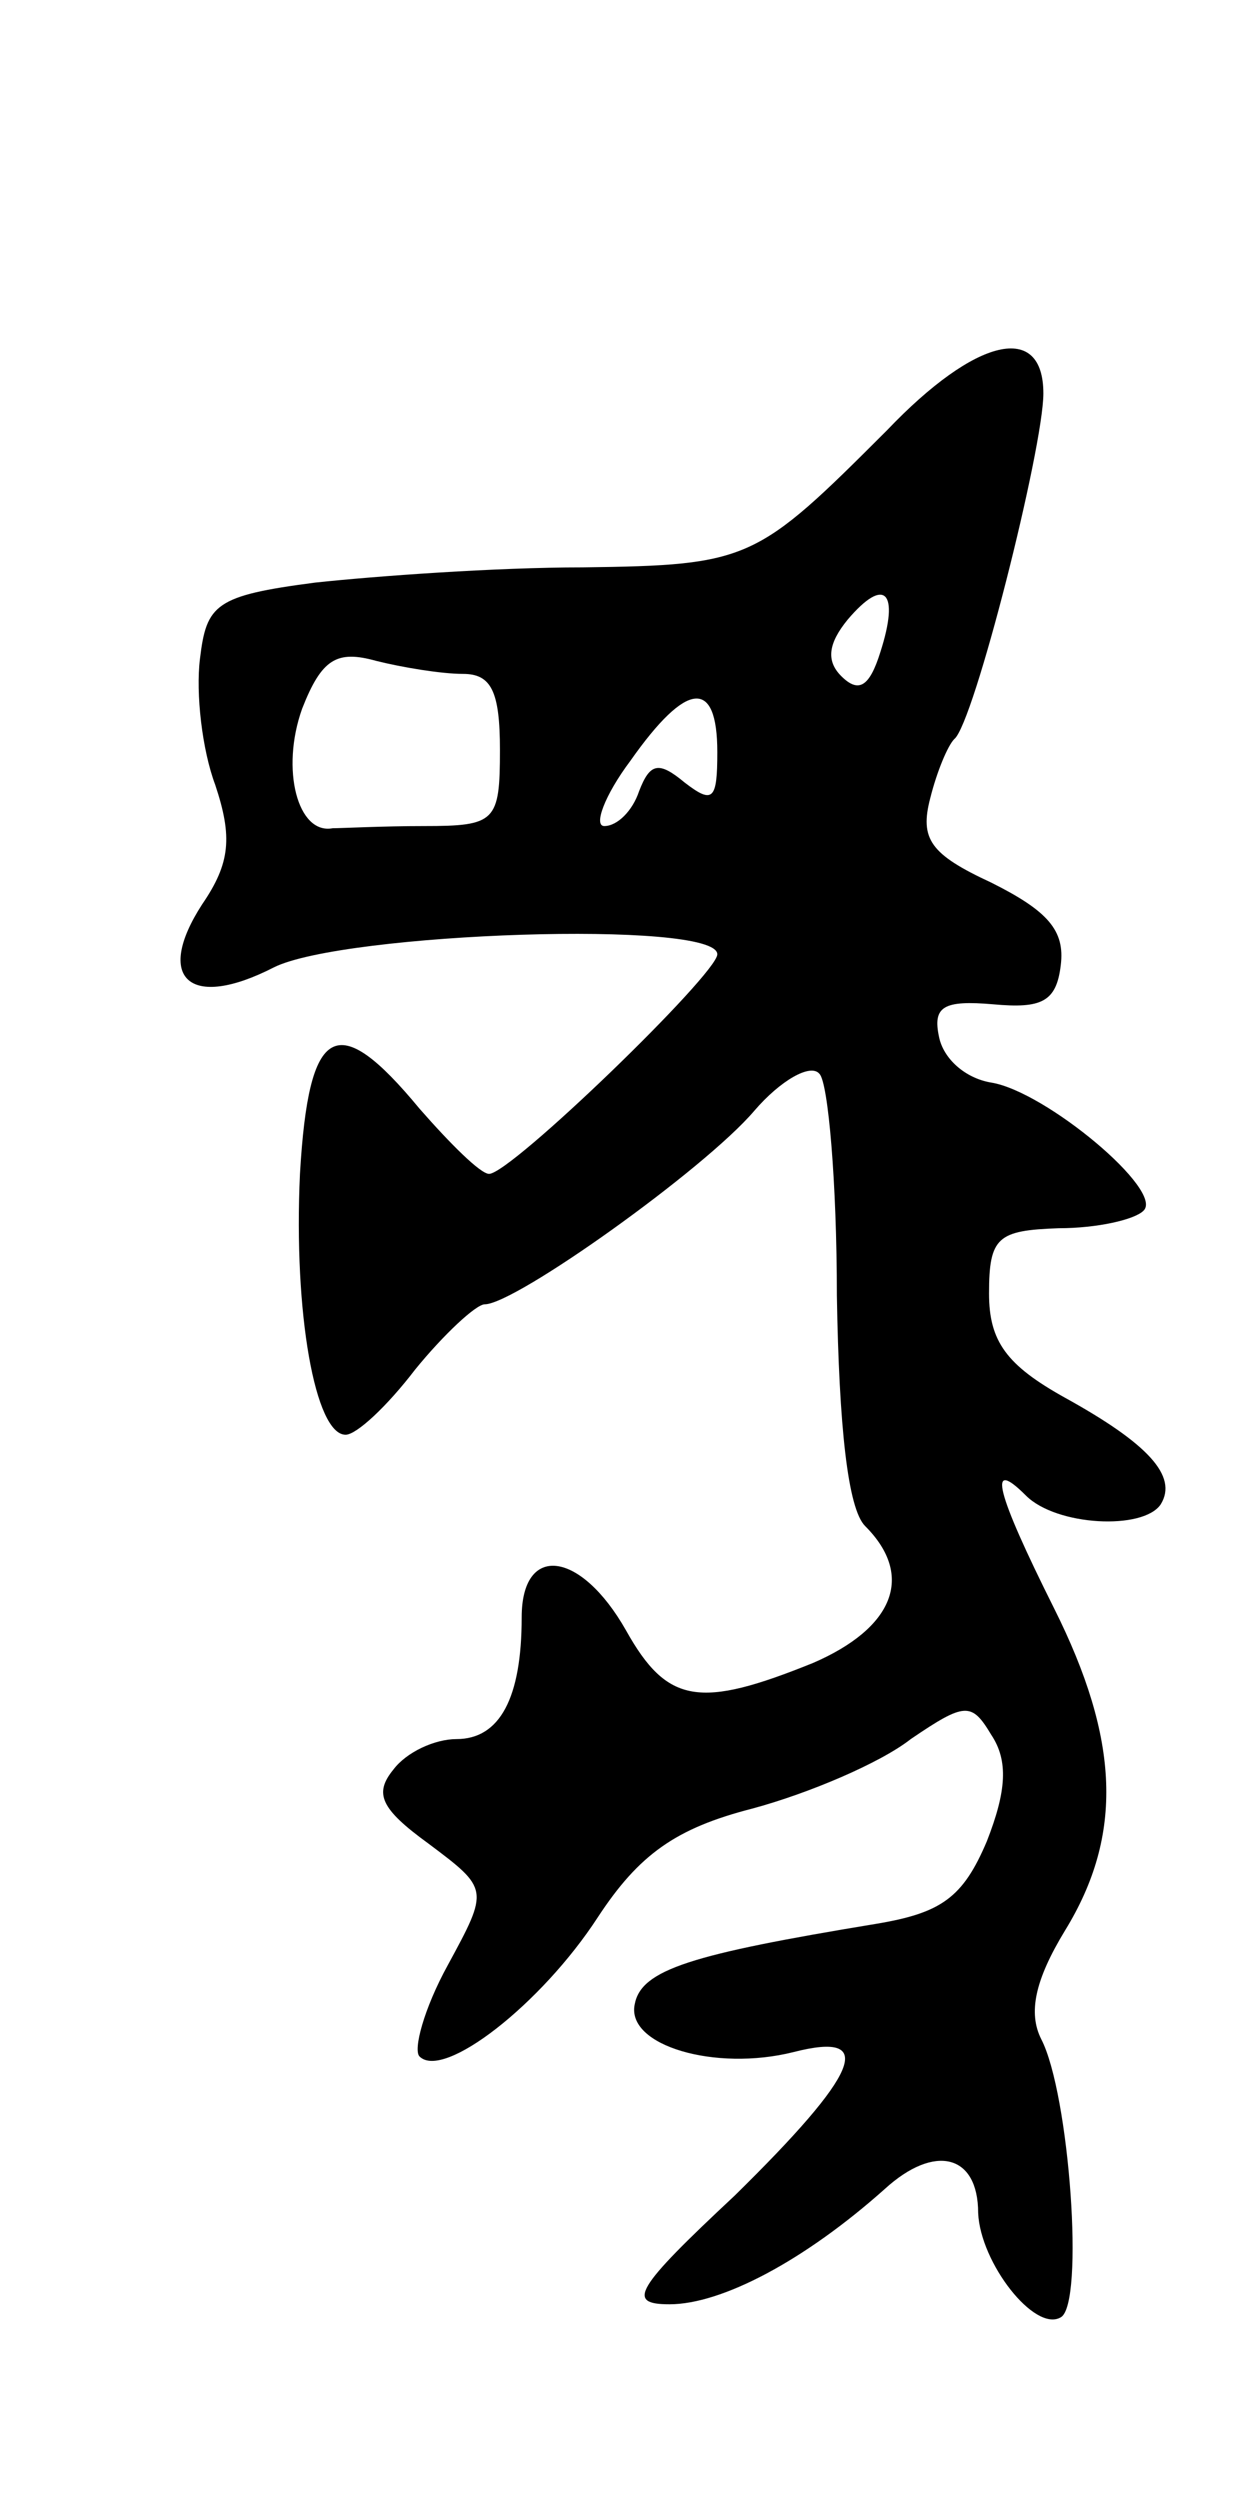 <svg version="1.0" xmlns="http://www.w3.org/2000/svg"
 width="57pt" height="115pt" viewBox="0 0 57 115"
 preserveAspectRatio="xMidYMid meet">
<g transform="translate(0,115) scale(0.1,-0.1)"
fill="#000000" stroke="none">
<path d="M408 952 c-60 -60 -63 -62 -140 -63 -40 0 -95 -4 -123 -7 -46 -6 -50
-10 -53 -35 -2 -16 1 -42 7 -58 8 -24 7 -36 -6 -55 -22 -34 -6 -49 33 -29 32
16 204 22 204 6 0 -9 -95 -101 -105 -101 -4 0 -18 14 -32 30 -38 46 -51 39
-55 -30 -3 -64 7 -120 21 -120 5 0 19 13 32 30 13 16 28 30 32 30 14 0 101 62
124 89 12 14 26 22 30 17 4 -4 8 -50 8 -102 1 -60 5 -98 13 -106 23 -23 13
-47 -24 -63 -52 -21 -67 -19 -86 15 -21 37 -48 40 -48 6 0 -37 -10 -56 -30
-56 -10 0 -23 -6 -29 -14 -9 -11 -6 -18 16 -34 28 -21 28 -21 9 -56 -11 -20
-16 -39 -13 -42 11 -11 56 24 82 64 19 29 36 41 71 50 26 7 59 21 73 32 25 17
28 17 37 2 8 -12 7 -26 -2 -49 -11 -26 -21 -33 -51 -38 -85 -14 -108 -21 -111
-37 -4 -19 37 -31 73 -22 39 10 30 -10 -27 -66 -46 -43 -50 -50 -30 -50 24 0
62 20 99 53 23 21 43 16 43 -11 1 -23 26 -55 38 -48 11 6 4 103 -9 128 -6 12
-3 27 11 50 27 44 25 88 -5 148 -27 54 -31 70 -13 52 14 -14 54 -16 62 -4 8
13 -6 28 -44 49 -27 15 -35 26 -35 48 0 26 4 29 32 30 18 0 35 4 39 8 10 9
-45 55 -70 59 -12 2 -22 11 -24 21 -3 14 2 17 25 15 22 -2 29 1 31 18 2 16 -6
25 -32 38 -28 13 -33 20 -28 39 3 12 8 24 11 27 9 7 41 134 41 159 0 33 -31
26 -72 -17z m-3 -102 c-5 -16 -10 -19 -18 -11 -7 7 -6 15 3 26 17 20 24 13 15
-15z m-192 -10 c13 0 17 -8 17 -35 0 -33 -2 -35 -35 -35 -19 0 -38 -1 -42 -1
-16 -3 -24 27 -14 55 9 23 16 27 34 22 12 -3 30 -6 40 -6z m117 -36 c0 -22 -2
-24 -15 -14 -12 10 -16 9 -21 -4 -3 -9 -10 -16 -16 -16 -5 0 0 14 12 30 26 37
40 38 40 4z"/>
</g>
</svg>
